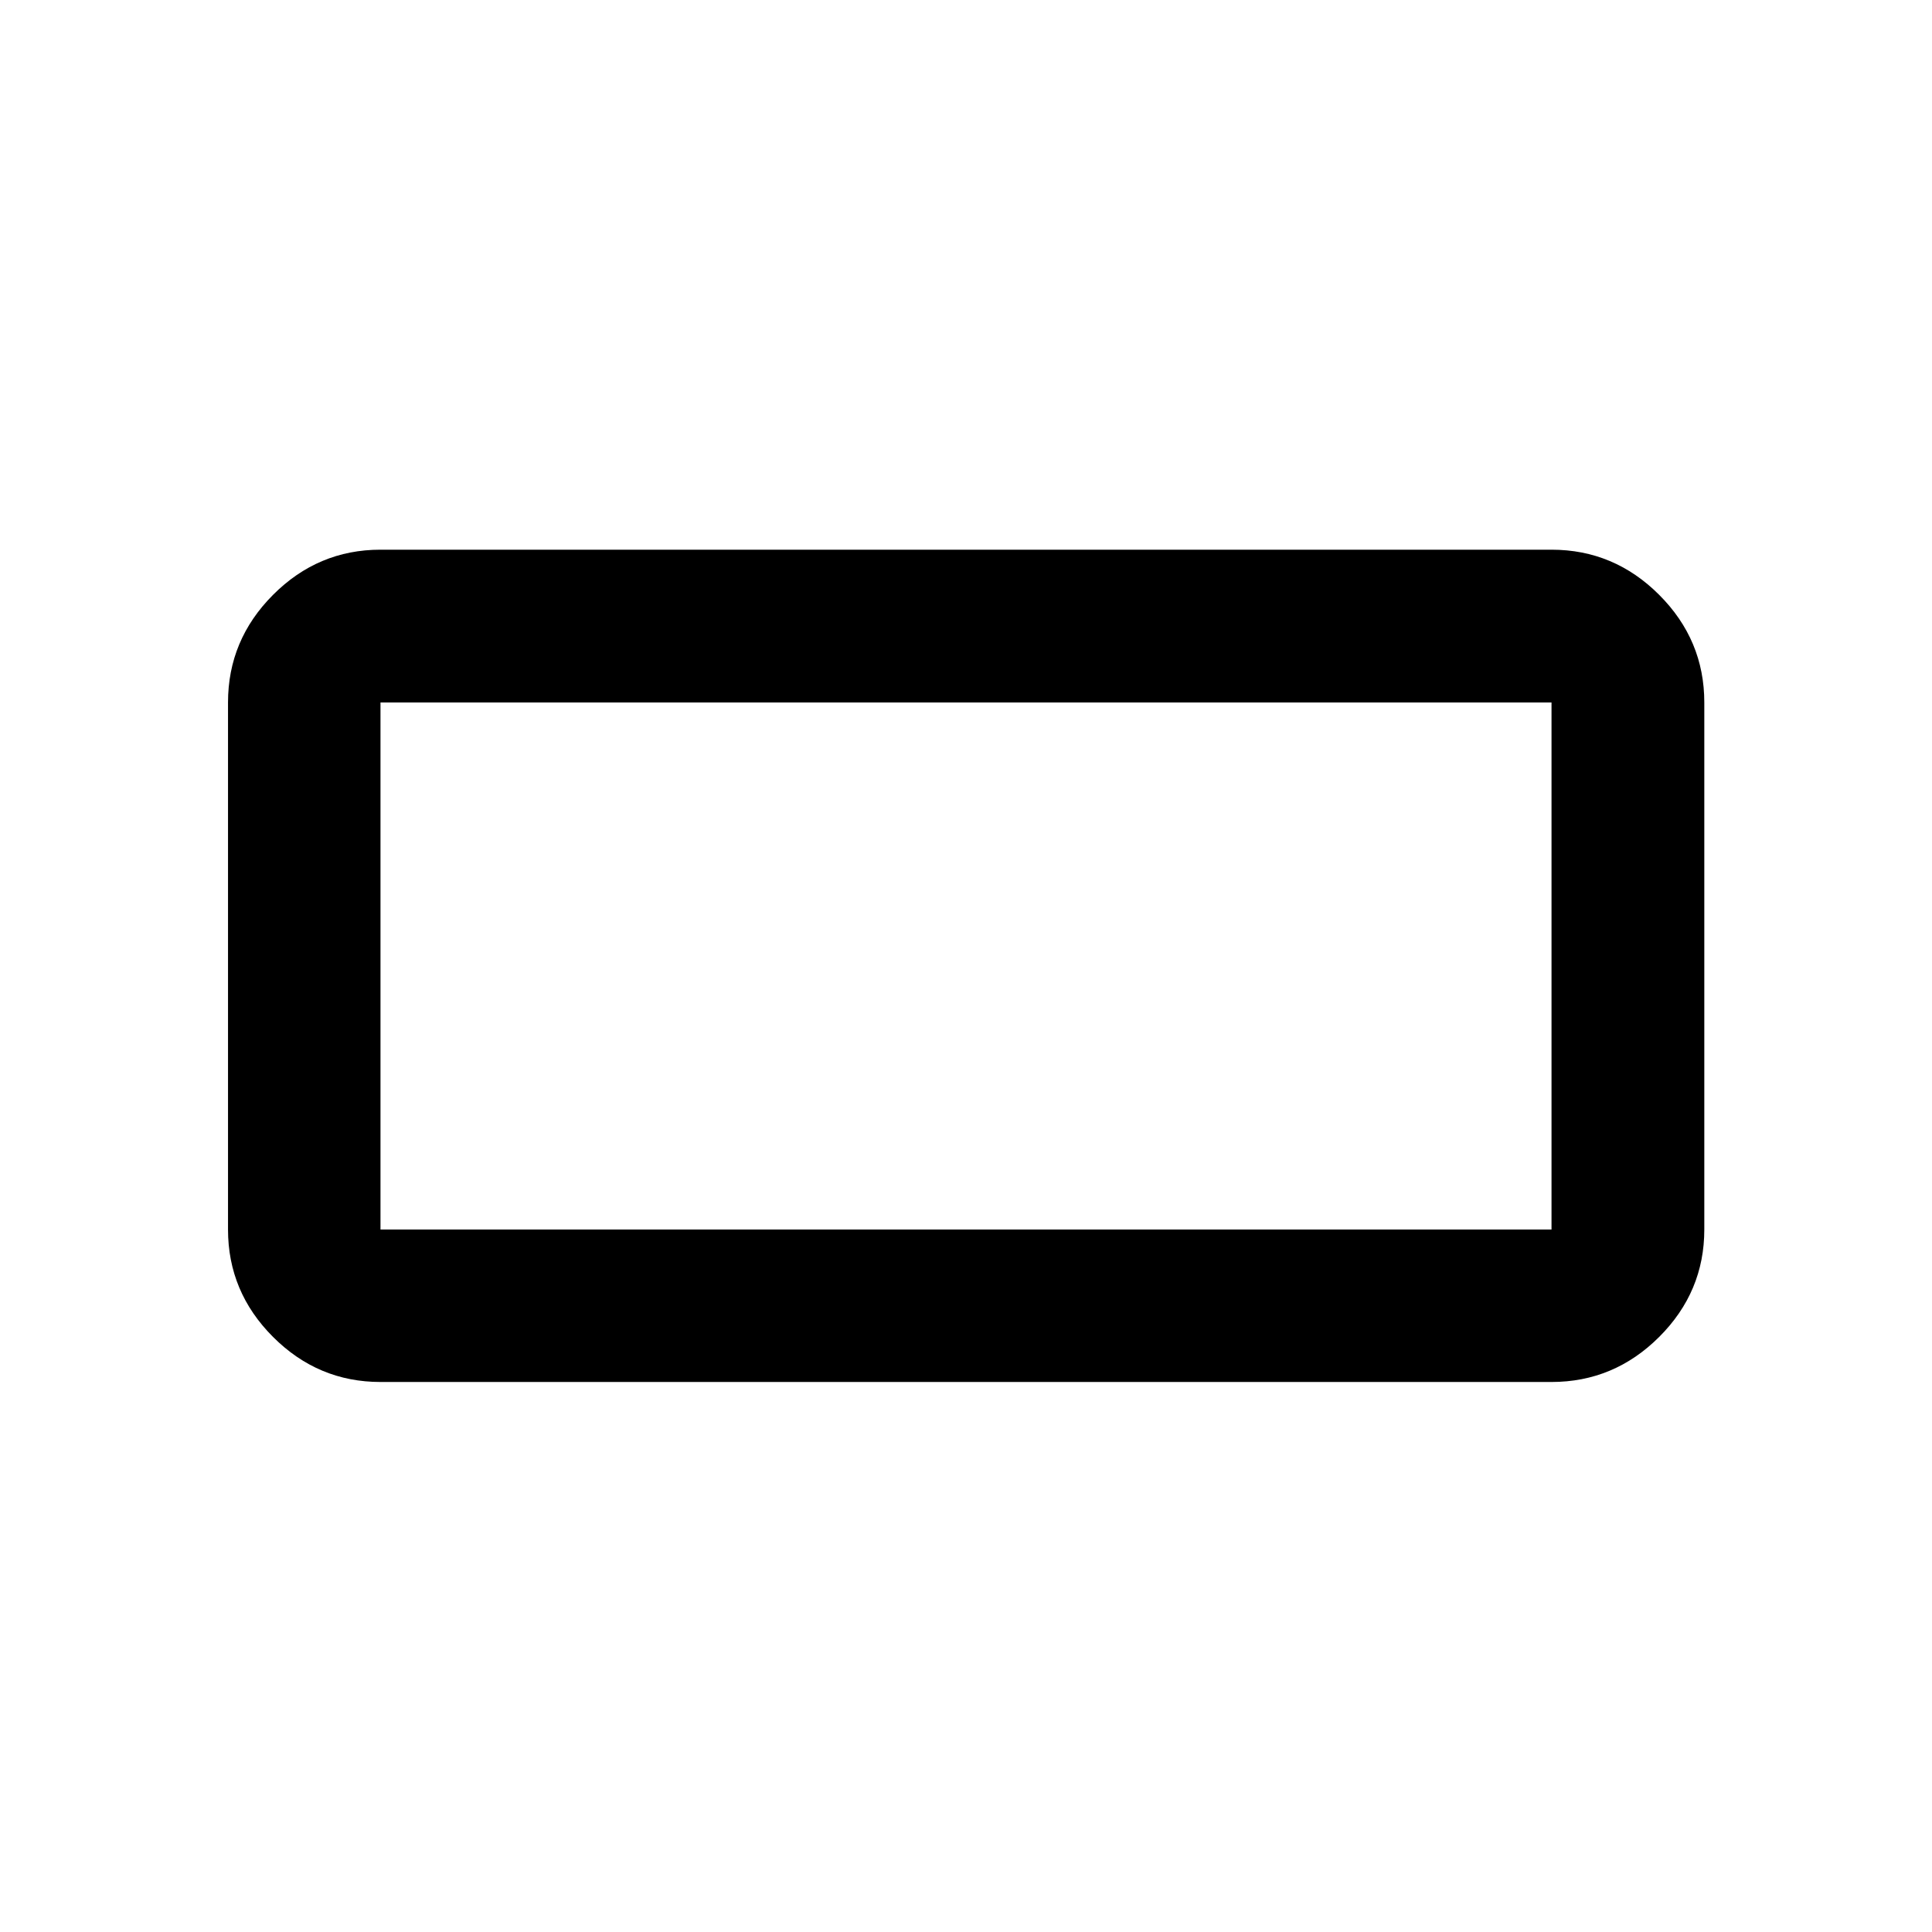 <svg xmlns="http://www.w3.org/2000/svg" viewBox="0 -960 960 960" width="32" height="32"><path d="M189.06-273.3q-31 0-53.38-22.38-22.38-22.38-22.38-53.38v-261.88q0-31.06 22.38-53.49 22.38-22.43 53.38-22.43h581.88q31.06 0 53.49 22.43 22.43 22.43 22.43 53.49v261.88q0 31-22.43 53.38Q802-273.3 770.94-273.3H189.06Zm0-75.76h581.88v-261.88H189.06v261.88Zm0 0v-261.88 261.88Z"/></svg>
